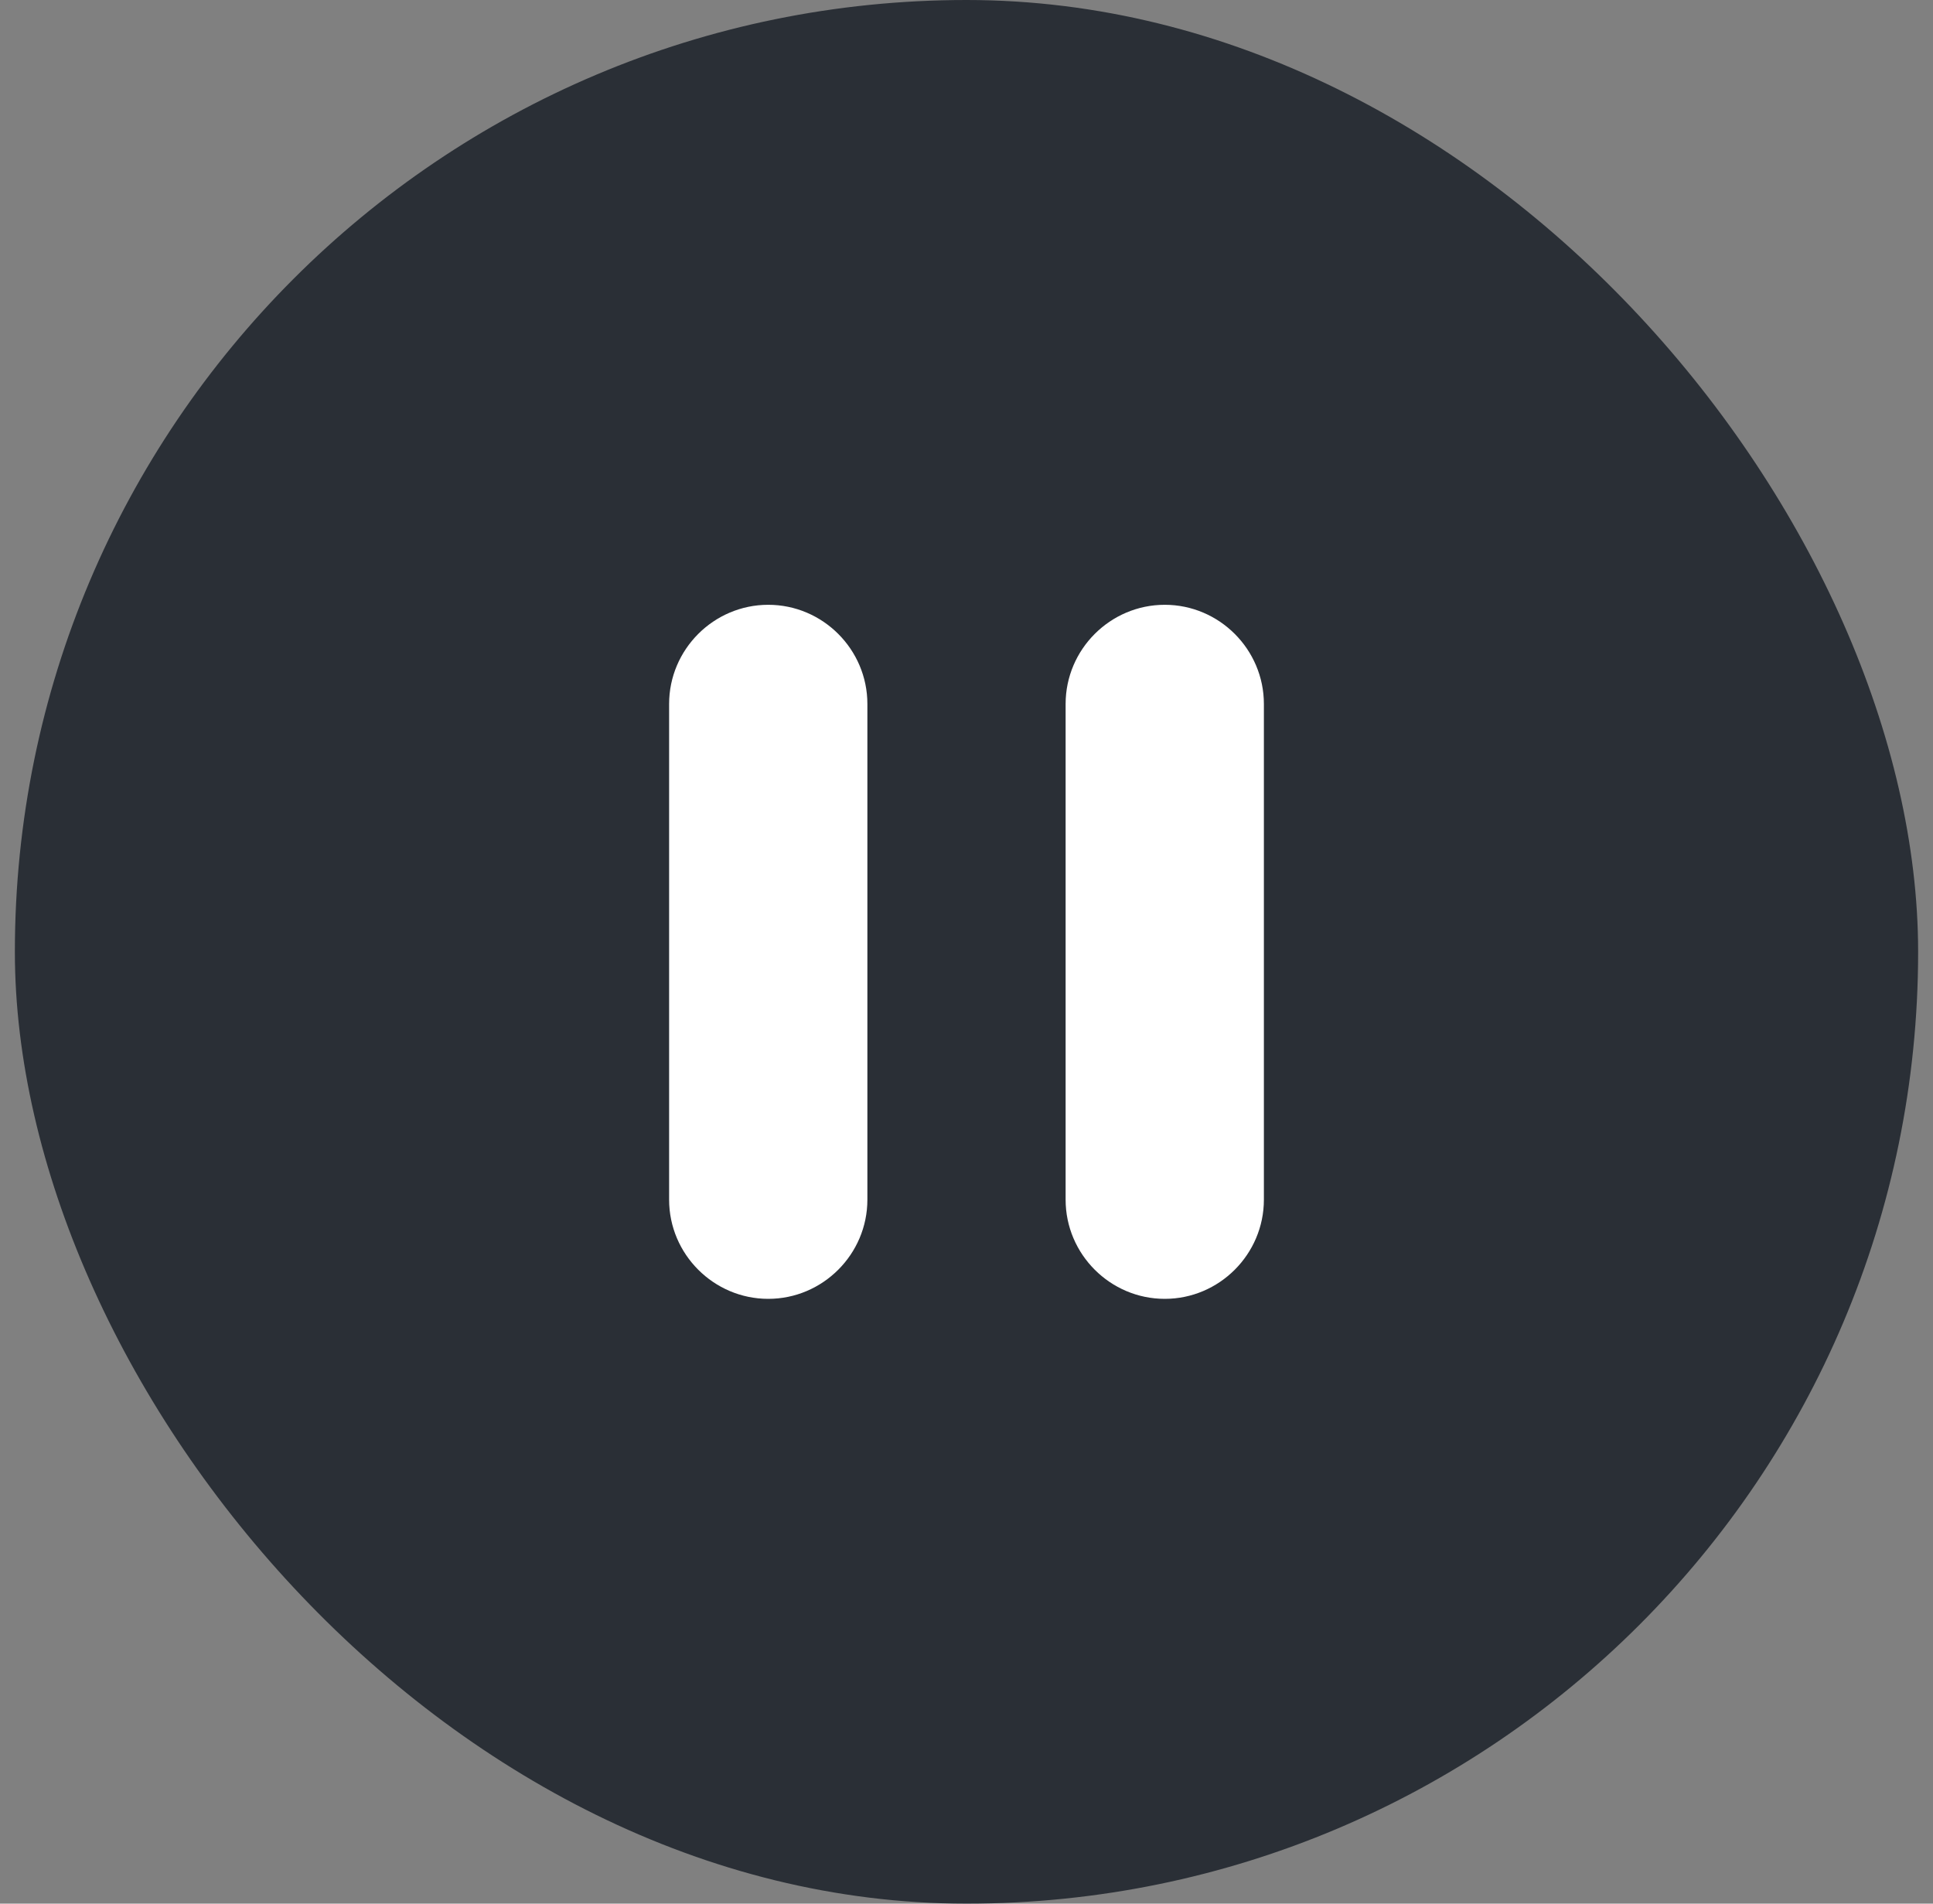 <svg width="65" height="64" viewBox="0 0 65 64" fill="none" xmlns="http://www.w3.org/2000/svg">
<rect x="0" y="0" width="65" height="64" fill="#808080" stroke="none"/>
<rect x="0.5" width="64" height="64" rx="32" fill="#060D18" fill-opacity="0.7"/>
<path d="M25.833 43.667C27.667 43.667 29.167 42.167 29.167 40.333V23.667C29.167 21.833 27.667 20.333 25.833 20.333C24 20.333 22.5 21.833 22.5 23.667V40.333C22.5 42.167 24 43.667 25.833 43.667ZM35.833 23.667V40.333C35.833 42.167 37.333 43.667 39.167 43.667C41 43.667 42.5 42.167 42.5 40.333V23.667C42.5 21.833 41 20.333 39.167 20.333C37.333 20.333 35.833 21.833 35.833 23.667Z" fill="white"/>
</svg>

